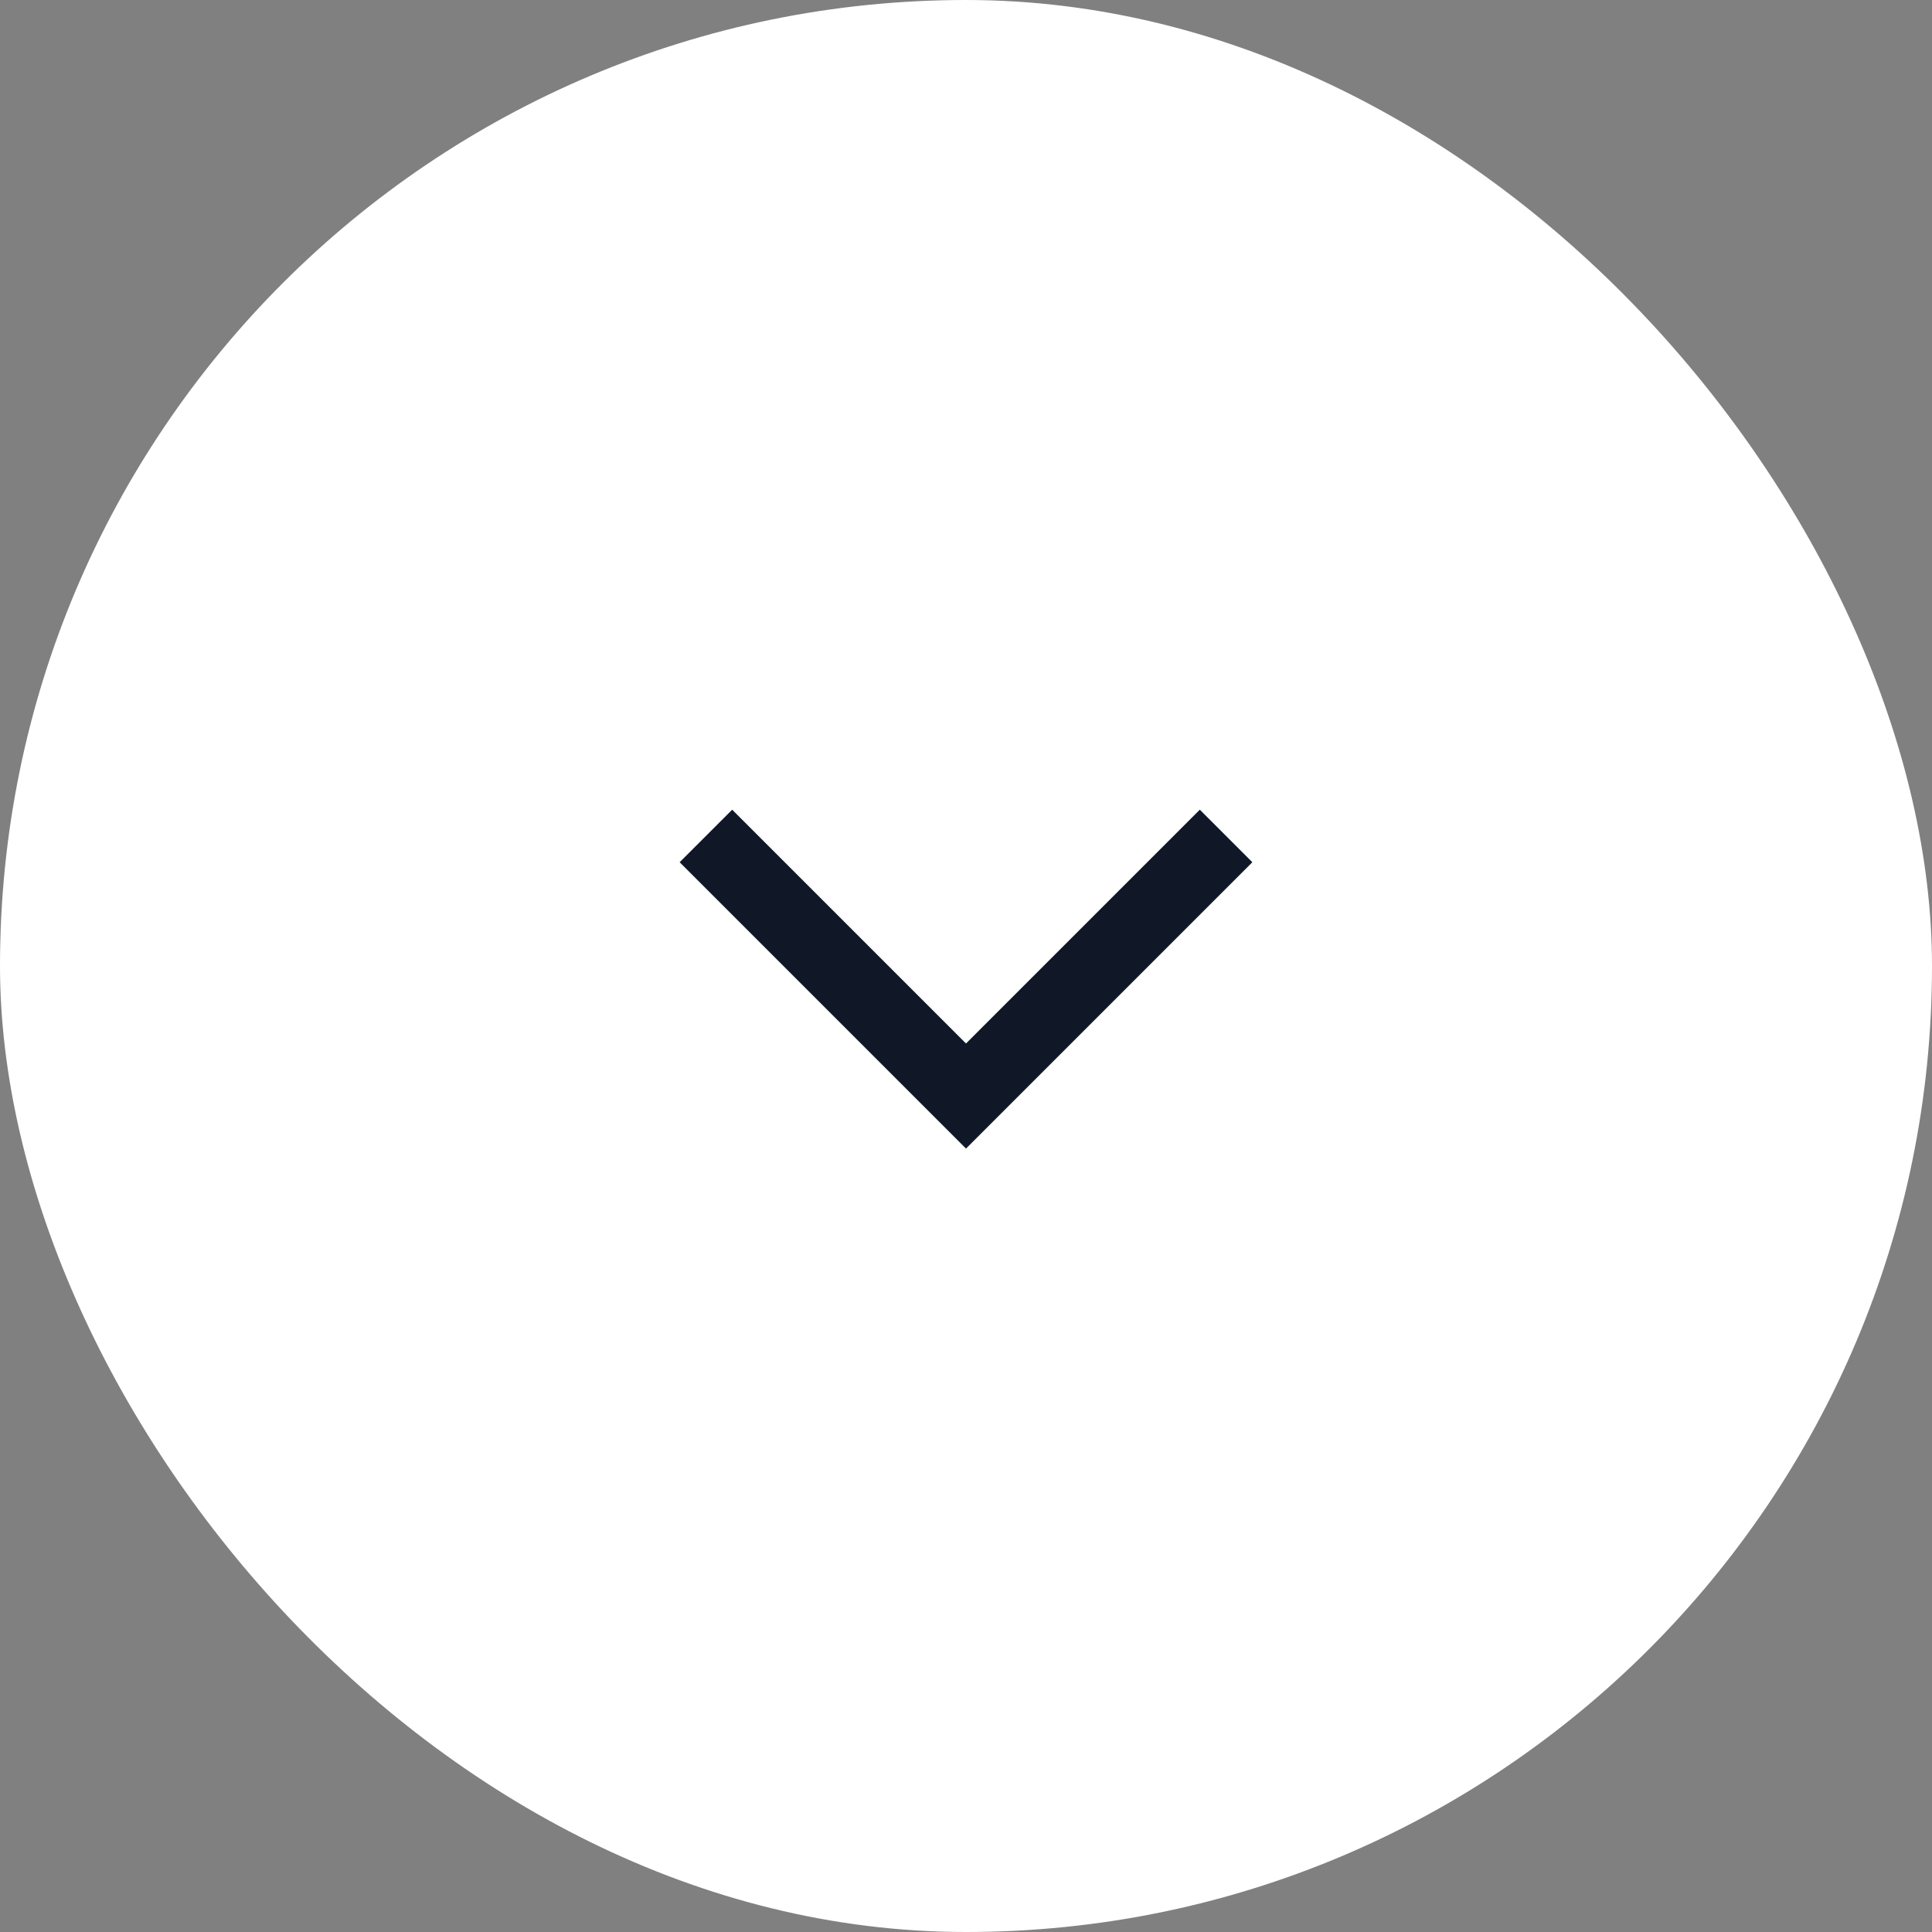 <svg width="26" height="26" viewBox="0 0 26 26" fill="none" xmlns="http://www.w3.org/2000/svg">
<rect x="0" y="0" width="26" height="26" fill="#808080" stroke="none"/>
<rect width="26" height="26" rx="13" fill="white" />
<path d="M9.5 11.25L13 14.75L16.5 11.25" stroke="#101828" strokeLinecap="round" strokeLinejoin="round" />
</svg>